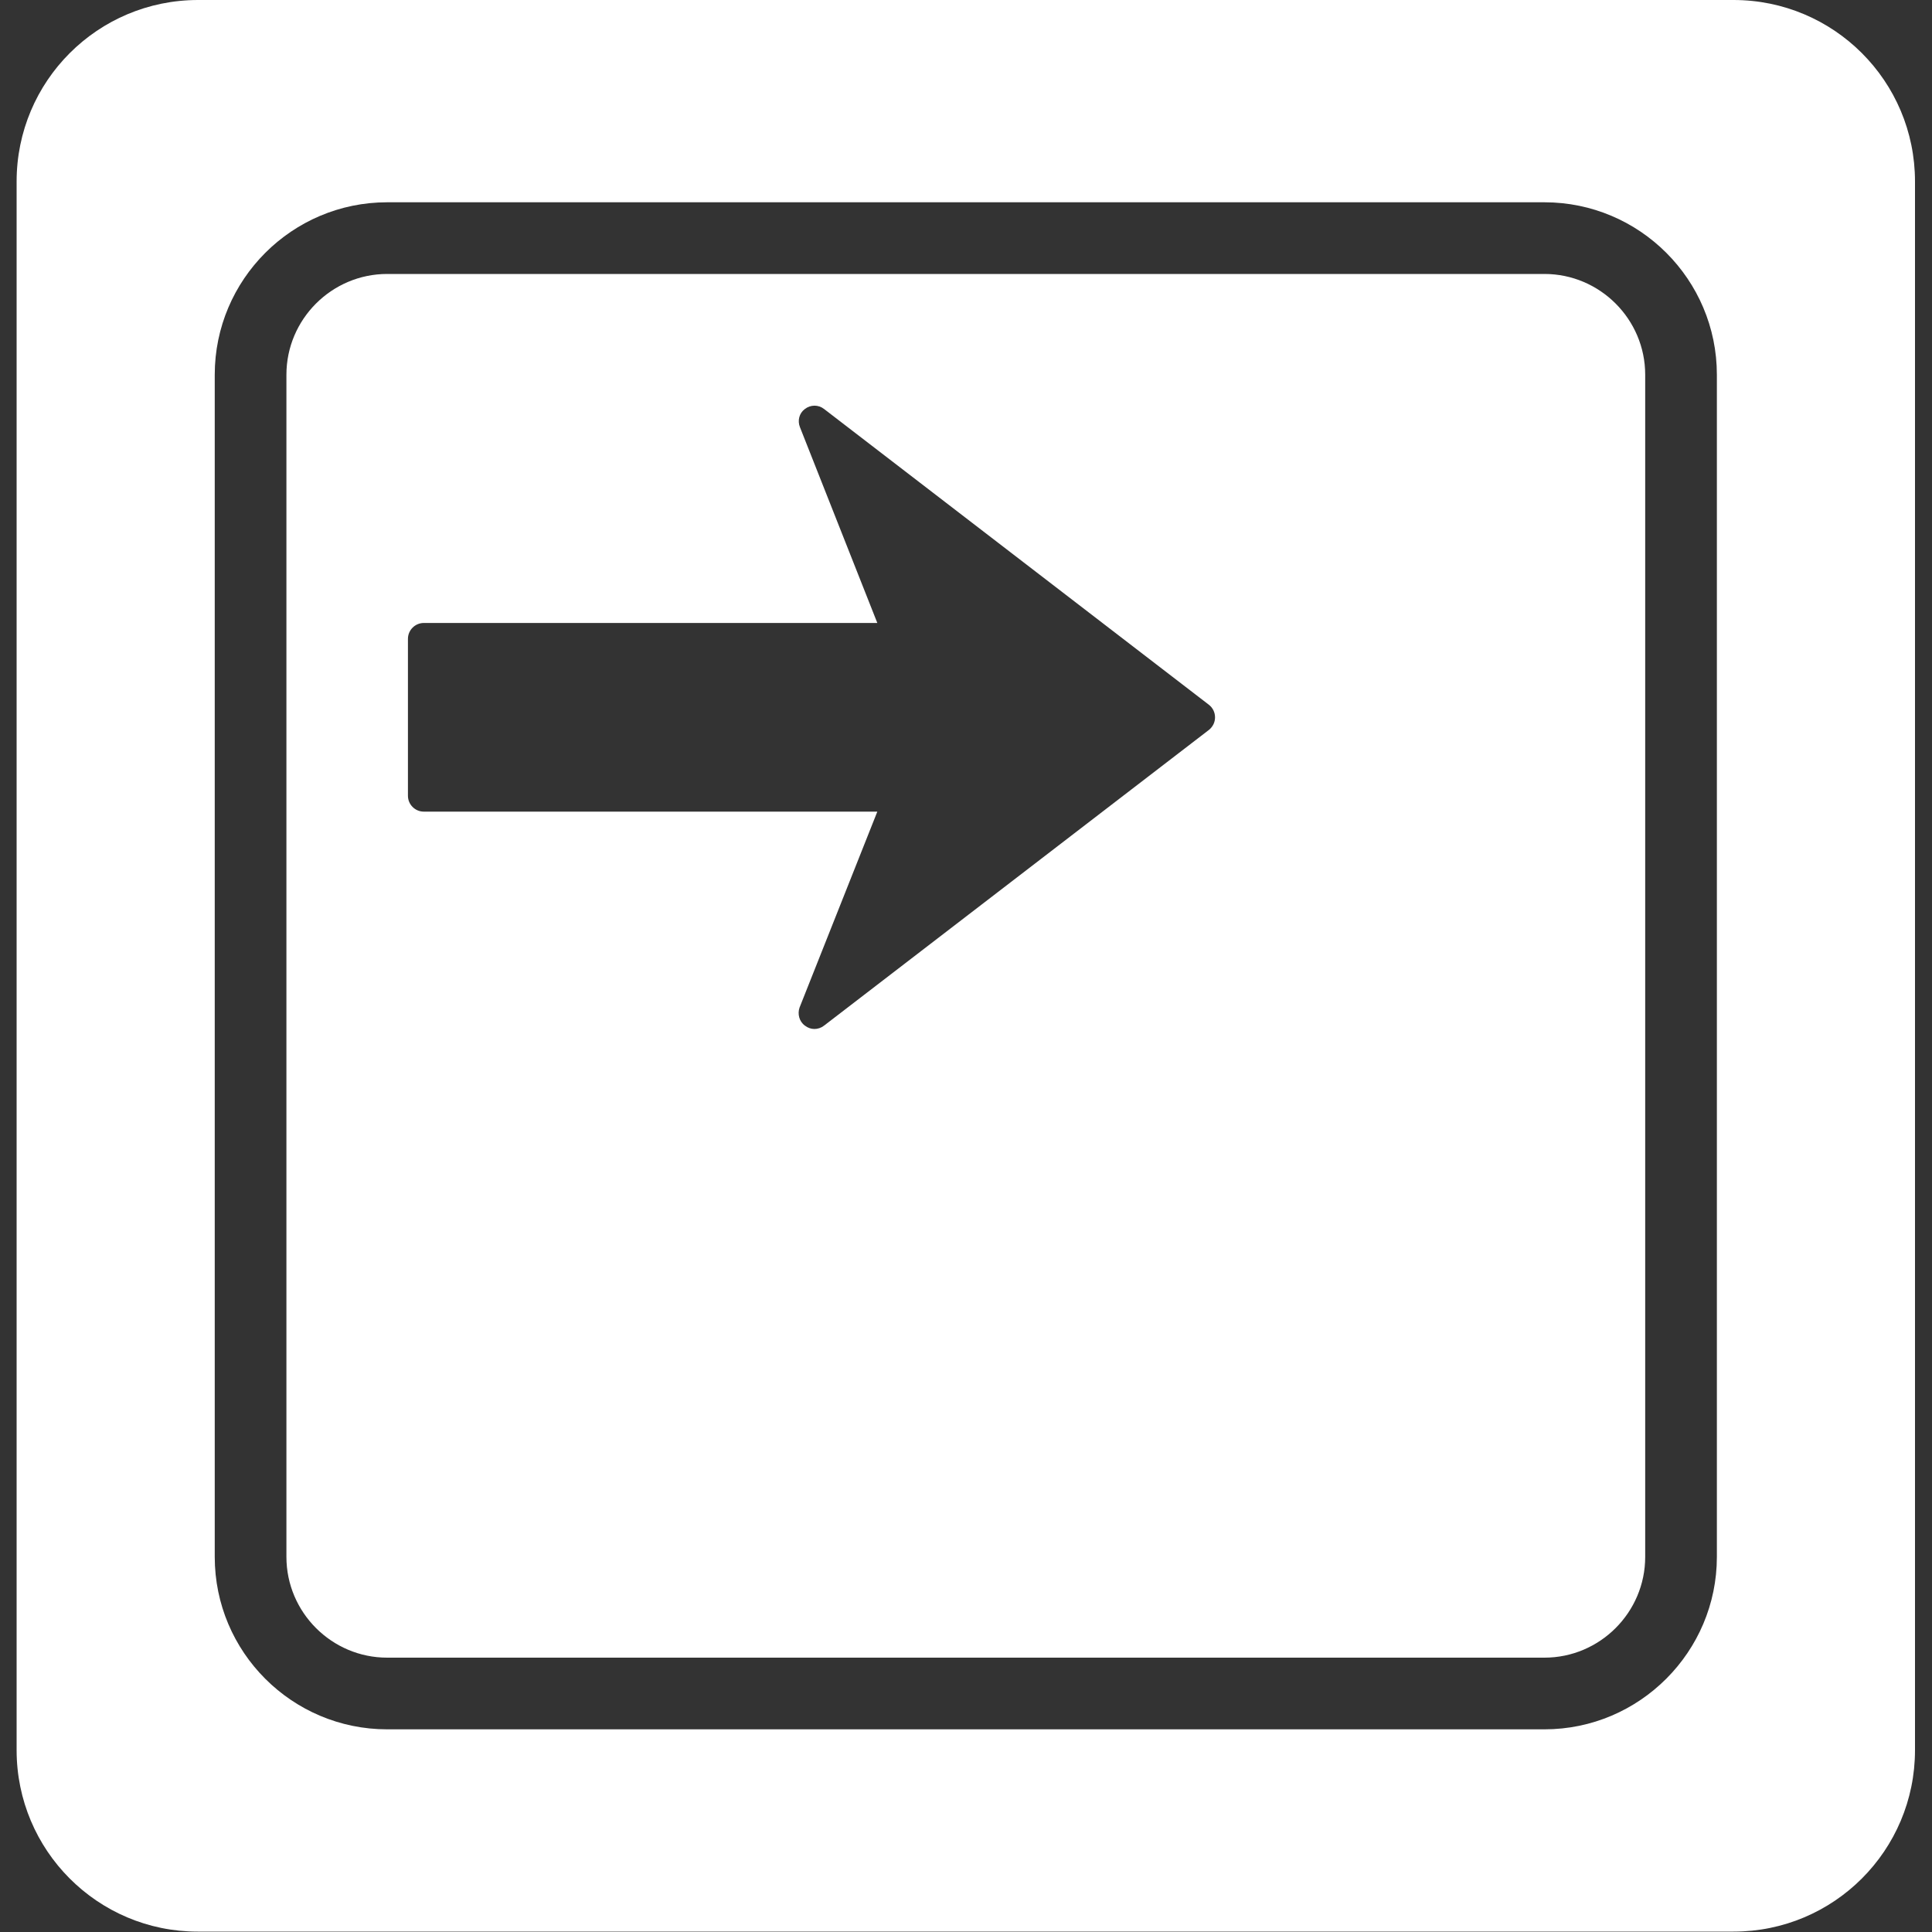 <?xml version="1.0" encoding="UTF-8"?>
<svg xmlns="http://www.w3.org/2000/svg" xmlns:xlink="http://www.w3.org/1999/xlink" width="20pt" height="20pt" viewBox="0 0 20 20" version="1.1">
<rect x="0" y="0" width="20" height="20" fill="#333333" stroke="none"/>
<g id="surface1">
<path style=" stroke:none;fill-rule:nonzero;fill:white;fill-opacity:1;" d="M 15.988 2.836 L 4.008 2.836 C 3.434 2.836 2.965 3.305 2.965 3.879 L 2.965 16.117 C 2.965 16.691 3.434 17.16 4.008 17.16 L 15.988 17.16 C 16.562 17.16 17.031 16.691 17.031 16.117 L 17.031 3.879 C 17.031 3.305 16.562 2.836 15.988 2.836 Z M 12.516 7.555 L 8.531 10.617 C 8.5 10.641 8.465 10.652 8.43 10.652 C 8.398 10.652 8.363 10.641 8.332 10.617 C 8.273 10.574 8.254 10.496 8.277 10.43 L 9.082 8.402 L 4.387 8.402 C 4.297 8.402 4.223 8.328 4.223 8.238 L 4.223 6.613 C 4.223 6.523 4.297 6.449 4.387 6.449 L 9.082 6.449 L 8.281 4.422 C 8.254 4.355 8.273 4.277 8.332 4.234 C 8.391 4.188 8.473 4.188 8.531 4.234 L 12.516 7.297 C 12.555 7.328 12.578 7.375 12.578 7.426 C 12.578 7.477 12.555 7.523 12.516 7.555 Z M 17.945 0 L 2.051 0 C 1.012 0 0.172 0.84 0.172 1.879 L 0.172 18.117 C 0.172 19.156 1.012 19.996 2.047 19.996 L 17.945 19.996 C 18.984 19.996 19.824 19.156 19.824 18.117 L 19.824 1.879 C 19.824 0.84 18.984 0 17.945 0 Z M 17.773 16.117 C 17.773 17.098 16.973 17.902 15.988 17.902 L 4.008 17.902 C 3.023 17.902 2.223 17.102 2.223 16.117 L 2.223 3.879 C 2.223 2.895 3.023 2.094 4.008 2.094 L 15.988 2.094 C 16.973 2.094 17.773 2.895 17.773 3.879 Z M 17.773 16.117 "/>
</g>
</svg>
